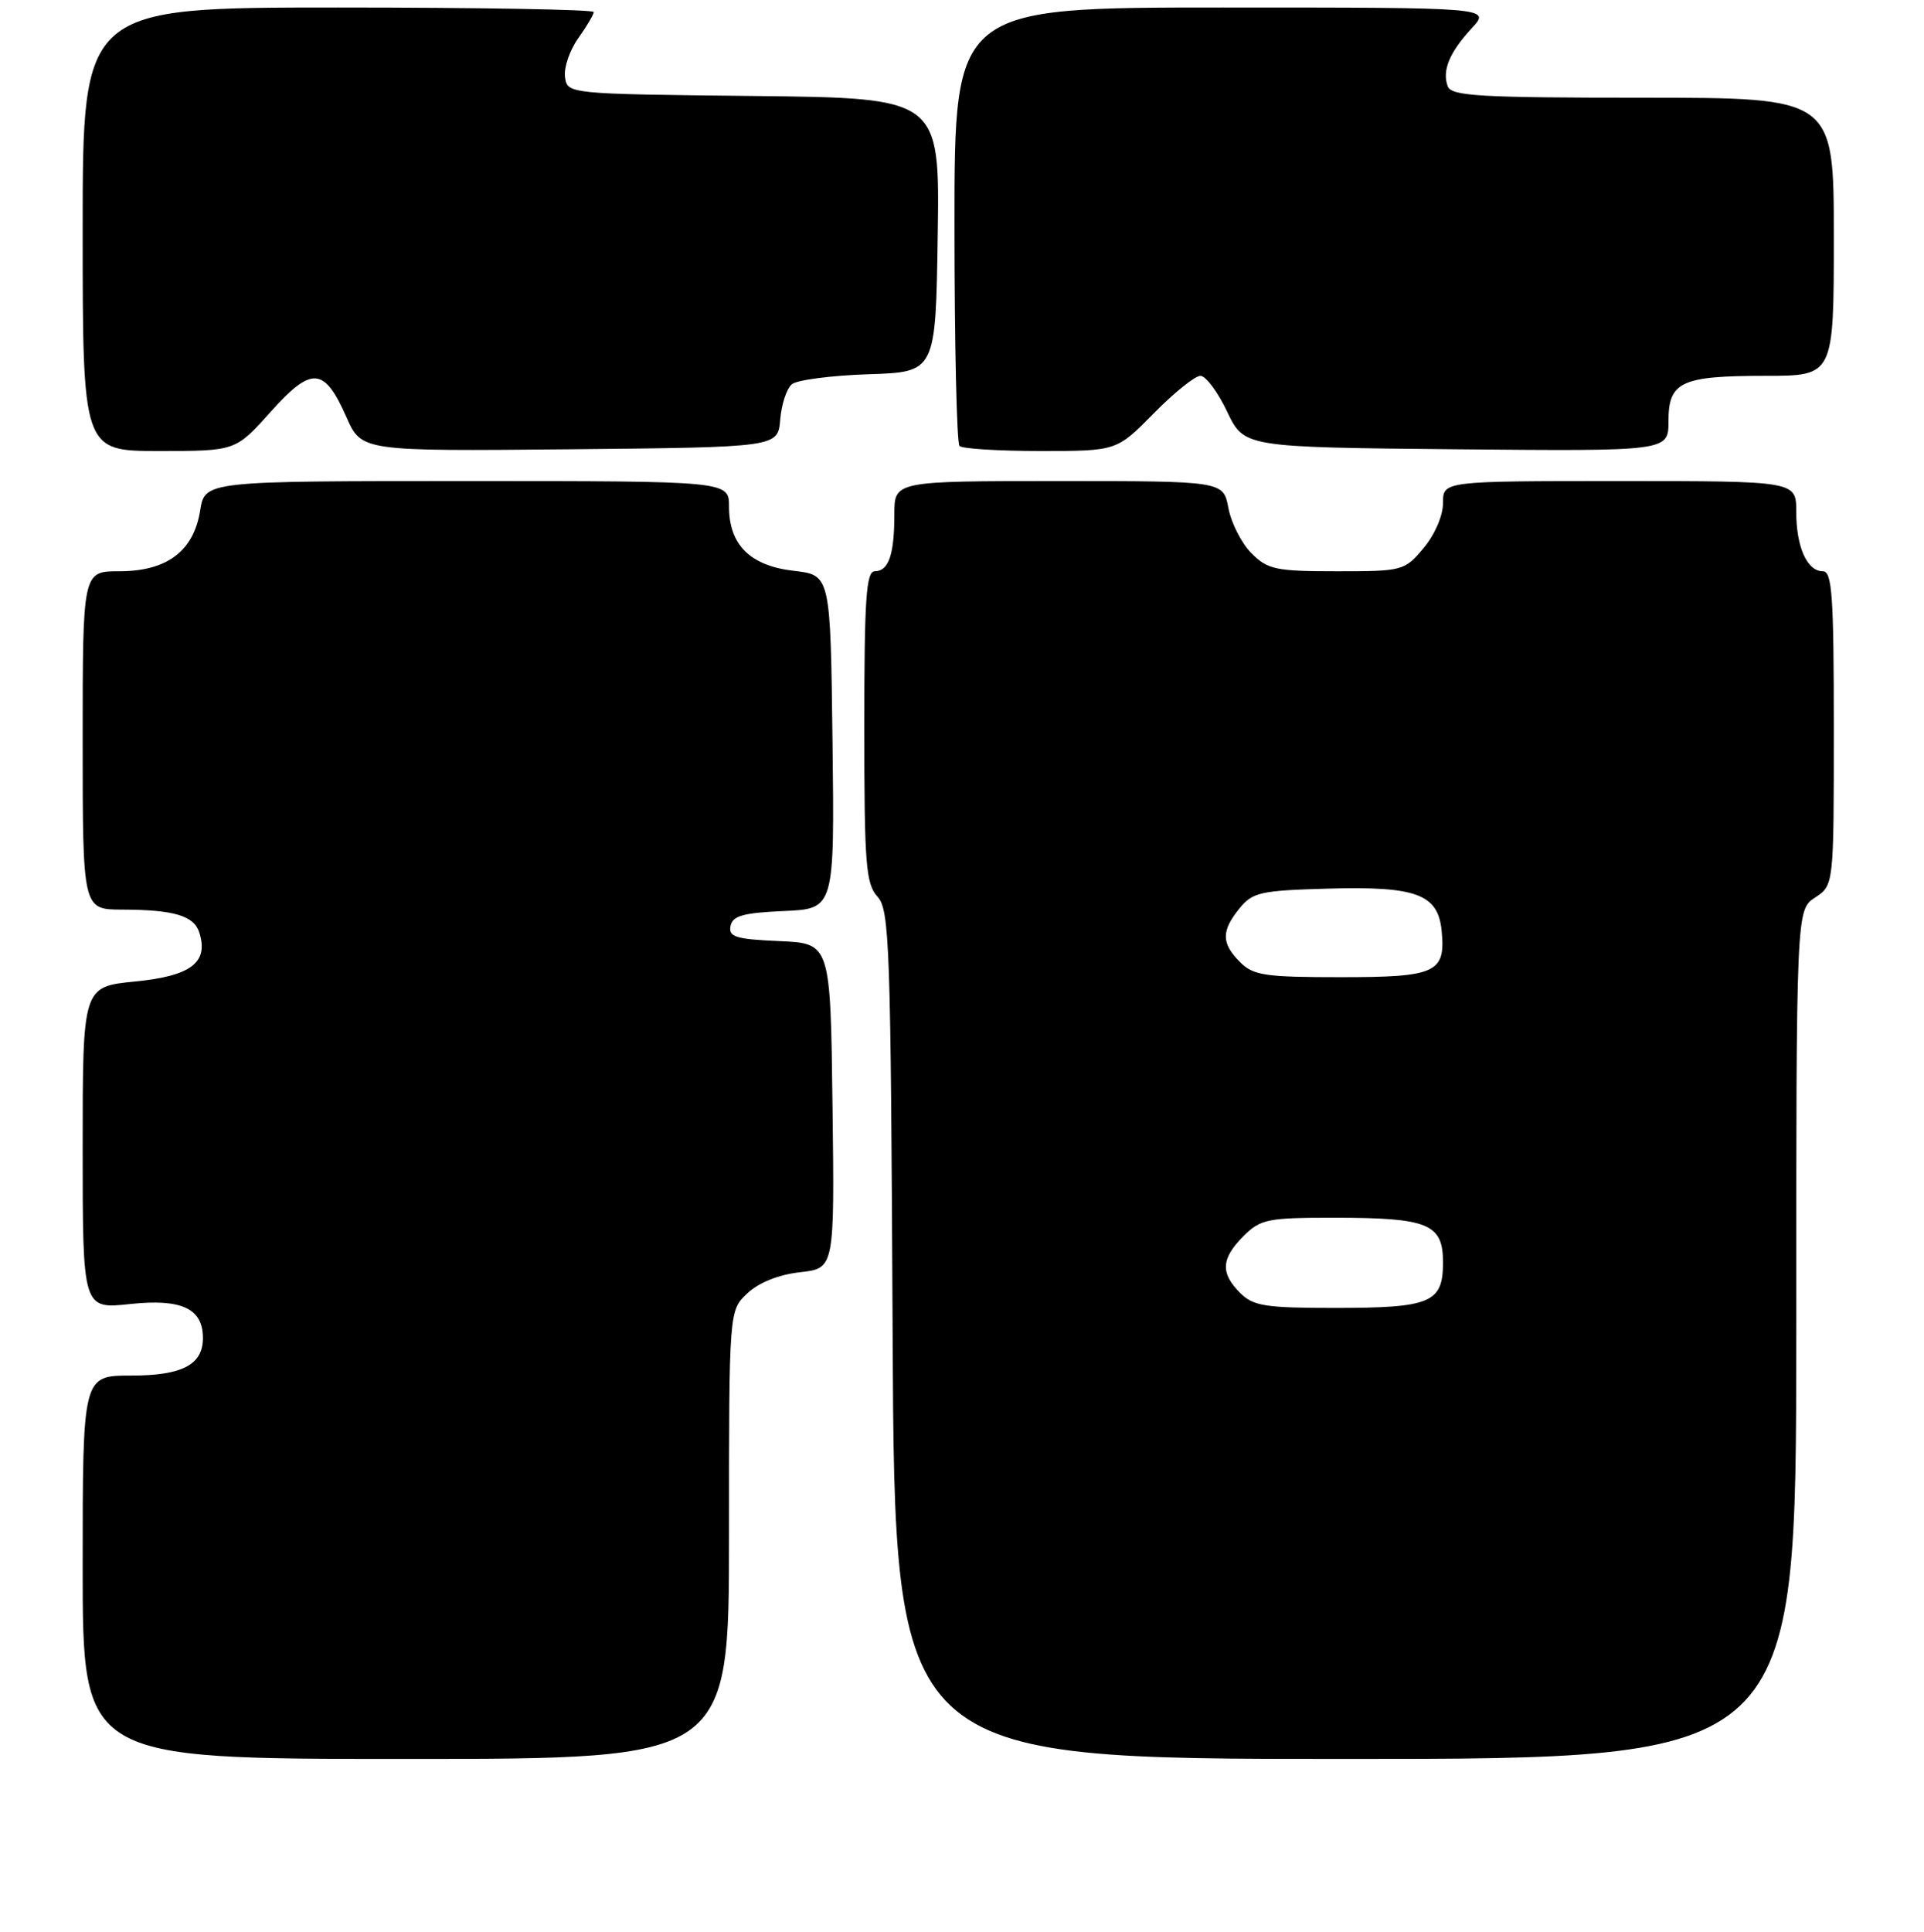 <?xml version="1.0" encoding="UTF-8" standalone="no"?>
<!DOCTYPE svg PUBLIC "-//W3C//DTD SVG 1.1//EN" "http://www.w3.org/Graphics/SVG/1.1/DTD/svg11.dtd" >
<svg xmlns="http://www.w3.org/2000/svg" xmlns:xlink="http://www.w3.org/1999/xlink" version="1.1" viewBox="0 0 256 257">
 <g >
 <path fill="currentColor"
d=" M 97.00 204.17 C 97.00 174.35 97.00 174.35 99.44 172.06 C 100.96 170.63 103.60 169.57 106.46 169.25 C 111.04 168.74 111.04 168.74 110.77 147.12 C 110.50 125.50 110.50 125.50 103.69 125.20 C 97.90 124.95 96.92 124.65 97.20 123.20 C 97.46 121.84 98.85 121.44 104.28 121.20 C 111.04 120.91 111.04 120.91 110.77 98.70 C 110.50 76.50 110.50 76.50 105.61 75.94 C 99.81 75.27 97.00 72.48 97.00 67.39 C 97.00 64.00 97.00 64.00 62.13 64.00 C 27.26 64.00 27.26 64.00 26.63 67.93 C 25.76 73.33 22.21 76.00 15.87 76.00 C 11.00 76.00 11.00 76.00 11.00 98.50 C 11.00 121.00 11.00 121.00 16.25 121.01 C 23.17 121.03 25.81 121.82 26.52 124.07 C 27.78 128.04 25.43 129.84 18.00 130.57 C 11.00 131.26 11.00 131.26 11.00 152.71 C 11.00 174.16 11.00 174.16 17.33 173.48 C 24.16 172.75 27.00 174.08 27.00 178.00 C 27.00 181.56 24.25 183.00 17.43 183.00 C 11.00 183.00 11.00 183.00 11.00 208.50 C 11.00 234.00 11.00 234.00 54.00 234.00 C 97.00 234.00 97.00 234.00 97.00 204.17 Z  M 239.00 177.52 C 239.00 121.05 239.00 121.05 241.50 119.41 C 244.00 117.77 244.00 117.77 244.00 96.88 C 244.00 79.21 243.77 76.00 242.54 76.00 C 240.44 76.00 239.00 72.77 239.00 68.07 C 239.00 64.00 239.00 64.00 215.50 64.00 C 192.00 64.00 192.00 64.00 192.00 66.92 C 192.00 68.61 190.90 71.15 189.41 72.92 C 186.88 75.94 186.64 76.00 177.87 76.00 C 169.76 76.00 168.68 75.77 166.52 73.61 C 165.21 72.30 163.83 69.60 163.45 67.61 C 162.78 64.00 162.78 64.00 140.89 64.00 C 119.00 64.00 119.00 64.00 119.00 68.42 C 119.00 73.79 118.24 76.00 116.39 76.00 C 115.25 76.00 115.00 79.67 115.00 96.67 C 115.00 114.96 115.20 117.57 116.75 119.28 C 118.37 121.06 118.52 125.53 118.77 177.60 C 119.05 234.00 119.05 234.00 179.02 234.00 C 239.00 234.00 239.00 234.00 239.00 177.52 Z  M 35.98 54.82 C 41.47 48.69 43.14 48.80 46.10 55.50 C 48.11 60.03 48.11 60.03 75.80 59.77 C 103.50 59.50 103.50 59.50 103.81 55.83 C 103.97 53.81 104.67 51.69 105.36 51.12 C 106.04 50.55 110.63 49.95 115.55 49.79 C 124.50 49.50 124.50 49.50 124.77 31.27 C 125.04 13.04 125.04 13.04 100.27 12.77 C 75.50 12.50 75.50 12.50 75.18 10.25 C 75.01 9.02 75.79 6.70 76.93 5.10 C 78.07 3.50 79.00 1.92 79.00 1.60 C 79.00 1.27 63.70 1.00 45.00 1.00 C 11.00 1.00 11.00 1.00 11.00 30.50 C 11.00 60.00 11.00 60.00 21.17 60.00 C 31.34 60.00 31.34 60.00 35.98 54.82 Z  M 153.50 55.00 C 156.21 52.25 159.01 50.00 159.72 50.00 C 160.44 50.00 162.03 52.14 163.27 54.75 C 165.53 59.50 165.53 59.50 193.76 59.77 C 222.00 60.03 222.00 60.03 222.00 56.05 C 222.00 50.78 223.66 50.00 234.93 50.00 C 244.00 50.00 244.00 50.00 244.00 31.50 C 244.00 13.00 244.00 13.00 218.61 13.00 C 196.96 13.00 193.13 12.78 192.64 11.50 C 191.84 9.42 192.85 6.98 195.83 3.75 C 198.37 1.00 198.37 1.00 162.69 1.00 C 127.00 1.00 127.00 1.00 127.00 29.83 C 127.00 45.69 127.30 58.97 127.67 59.33 C 128.03 59.70 132.89 60.00 138.45 60.00 C 148.58 60.00 148.58 60.00 153.50 55.00 Z  M 165.00 172.00 C 162.36 169.36 162.48 167.43 165.45 164.45 C 167.72 162.19 168.66 162.00 177.39 162.00 C 190.06 162.00 192.00 162.79 192.00 167.94 C 192.00 173.33 190.40 174.00 177.57 174.00 C 168.33 174.00 166.75 173.75 165.00 172.00 Z  M 165.00 128.00 C 162.50 125.50 162.48 123.86 164.91 120.86 C 166.65 118.71 167.70 118.47 176.66 118.22 C 188.46 117.88 191.35 118.95 191.82 123.84 C 192.36 129.42 191.09 130.00 178.38 130.00 C 168.33 130.00 166.77 129.77 165.00 128.00 Z "/>
</g>
</svg>